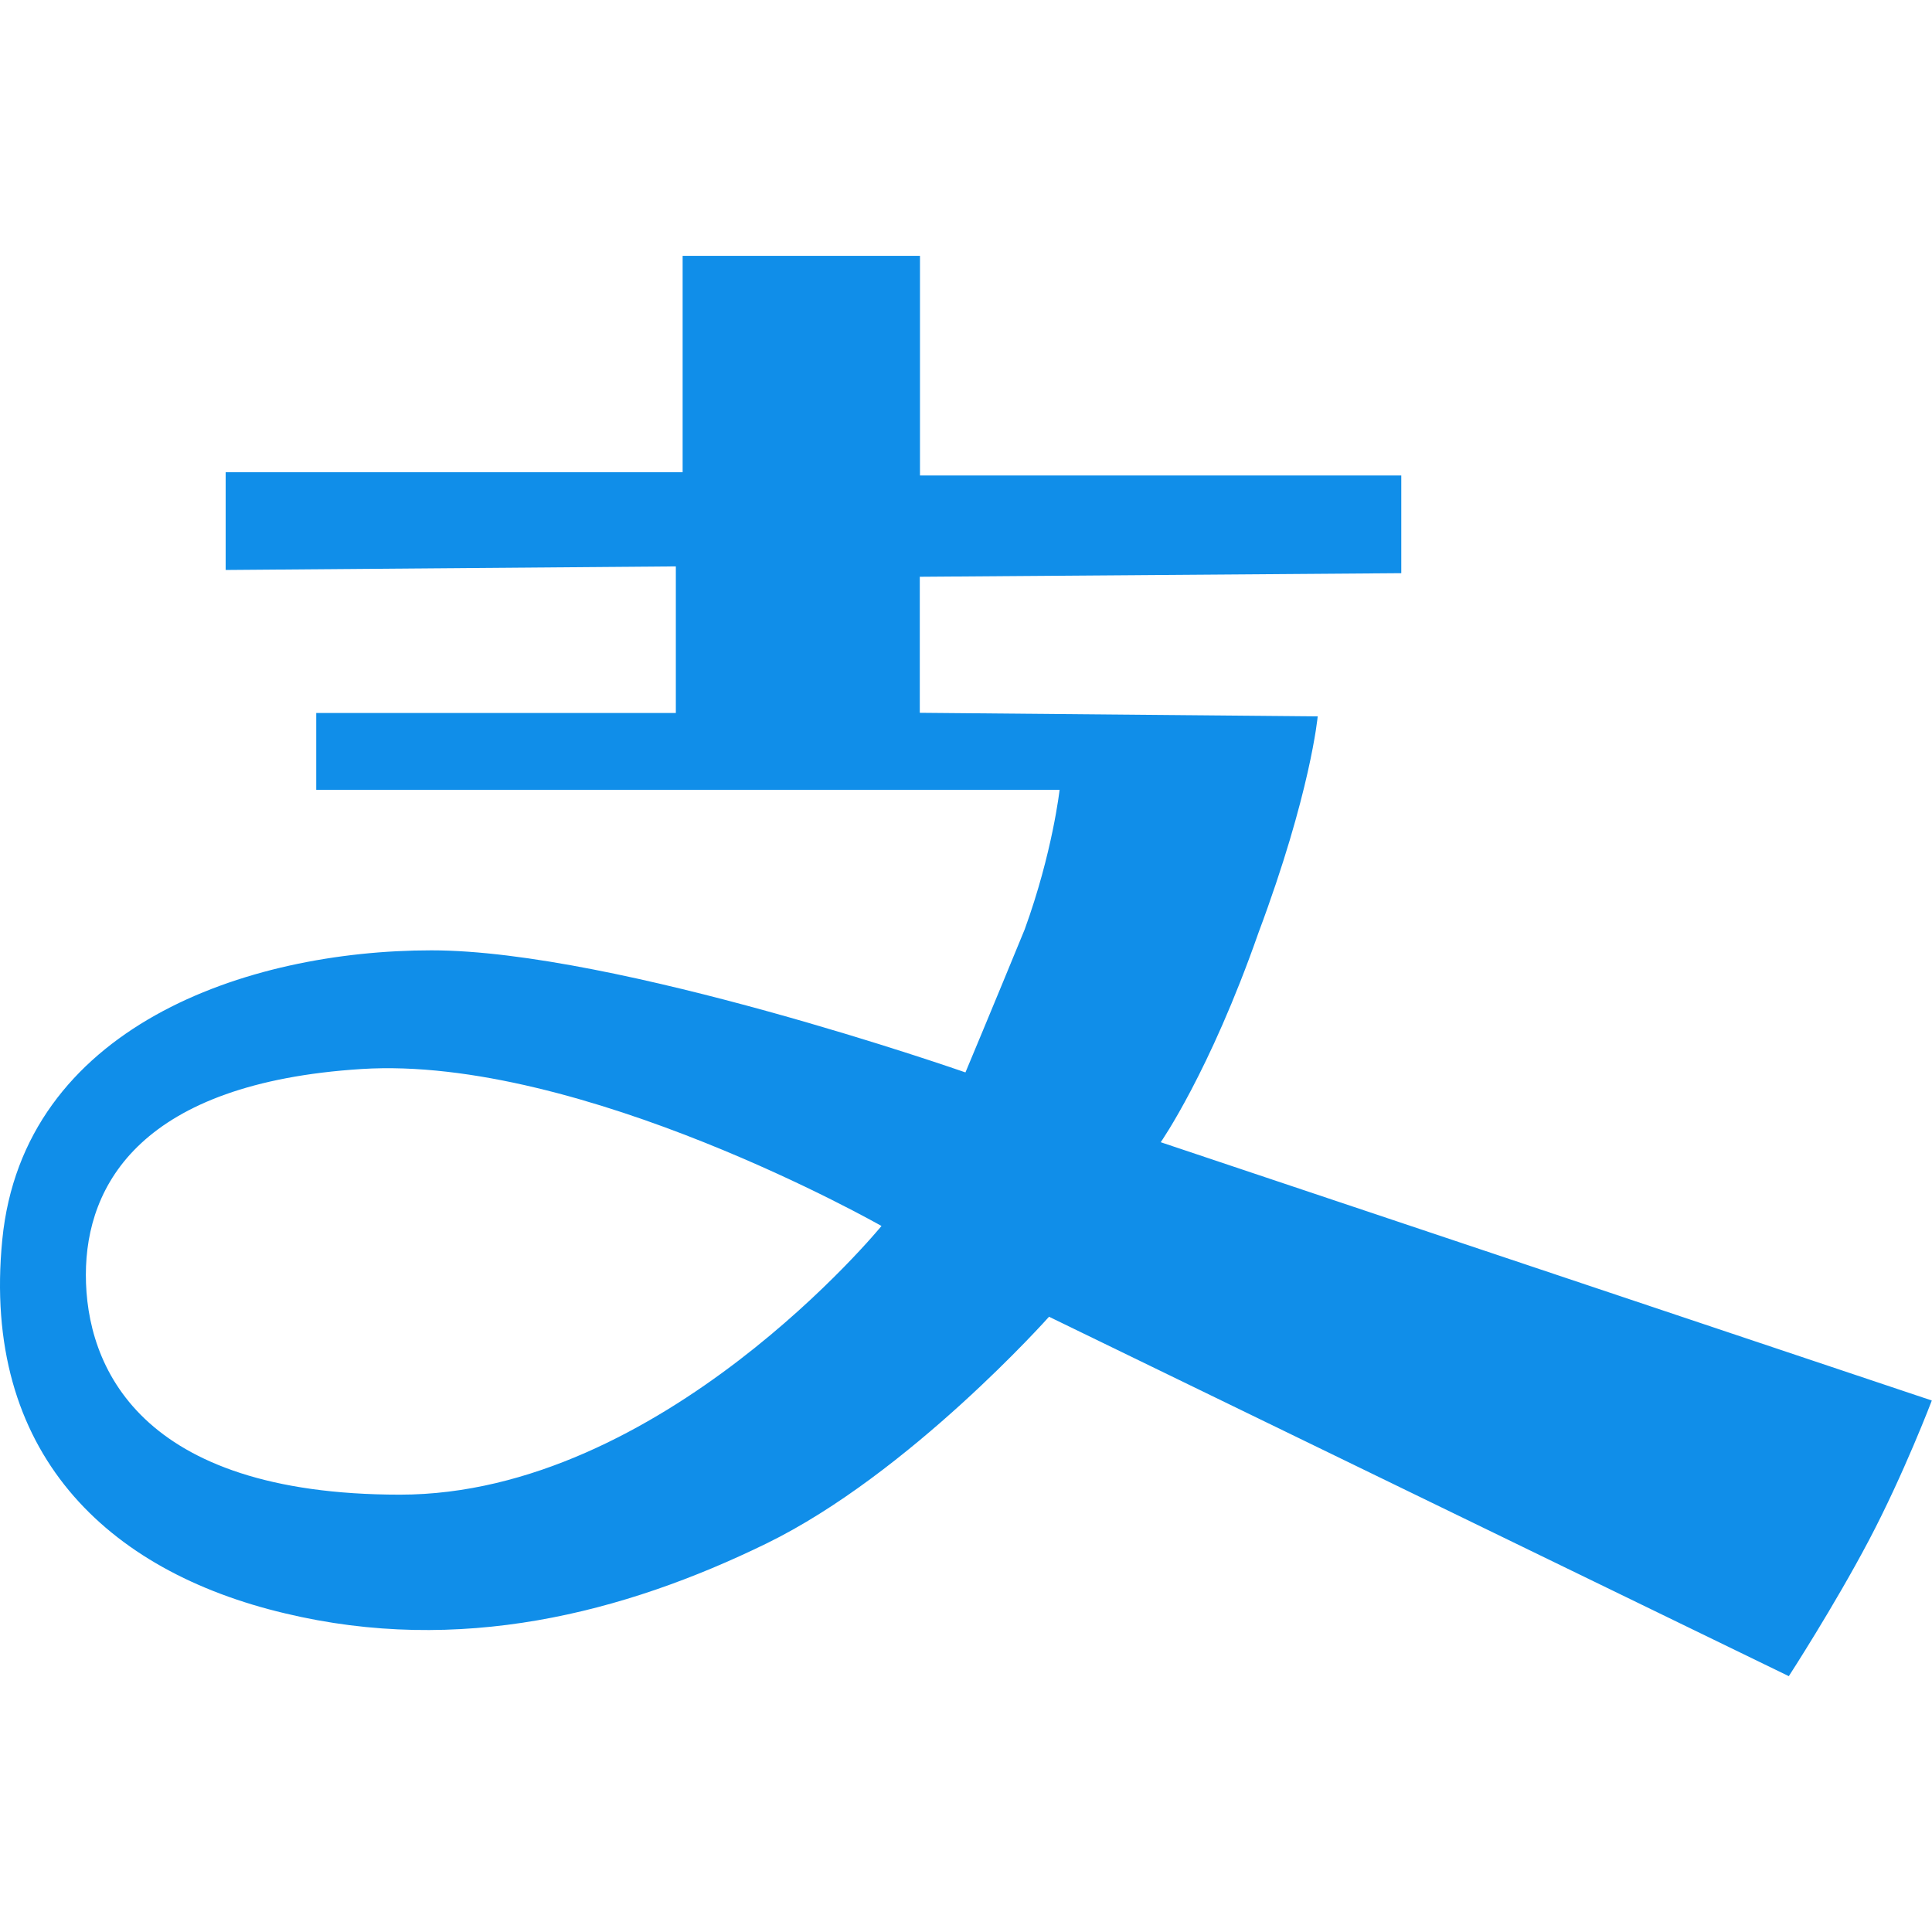 <?xml version="1.0" standalone="no"?><!DOCTYPE svg PUBLIC "-//W3C//DTD SVG 1.1//EN" "http://www.w3.org/Graphics/SVG/1.1/DTD/svg11.dtd"><svg t="1591150631441" class="icon" viewBox="0 0 1024 1024" version="1.1" xmlns="http://www.w3.org/2000/svg" p-id="4412" xmlns:xlink="http://www.w3.org/1999/xlink" width="32" height="32"><defs><style type="text/css"></style></defs><path d="M615.208 605.4s25.9-37 51.8-111c27.7-74 31.4-114.7 31.4-114.7l-210.9-1.9v-72.1l255.2-1.9V252H487.608V135.6H361.808v114.7H119.608v51.8l238.6-1.9v77.7H167.608v40.7h394s-3.7 33.3-18.5 74c-16.7 40.7-31.4 75.8-31.4 75.8s-184.9-64.7-283-64.7S12.308 544.3 1.208 657.1s55.5 175.7 149.8 198c92.5 22.2 179.4 0 255.2-37C482.008 781.1 556.008 697.9 556.008 697.9l392.1 190.5s24-37 42.5-72.1 33.3-74 33.3-74L615.208 605.4zM212.008 792.2c-138.7 0-166.5-68.4-166.5-116.5 0-48.1 29.6-101.7 146.1-109.1s275.6 83.2 275.6 83.2S350.708 792.2 212.008 792.2z" fill="#108EE9" p-id="4413"></path></svg>